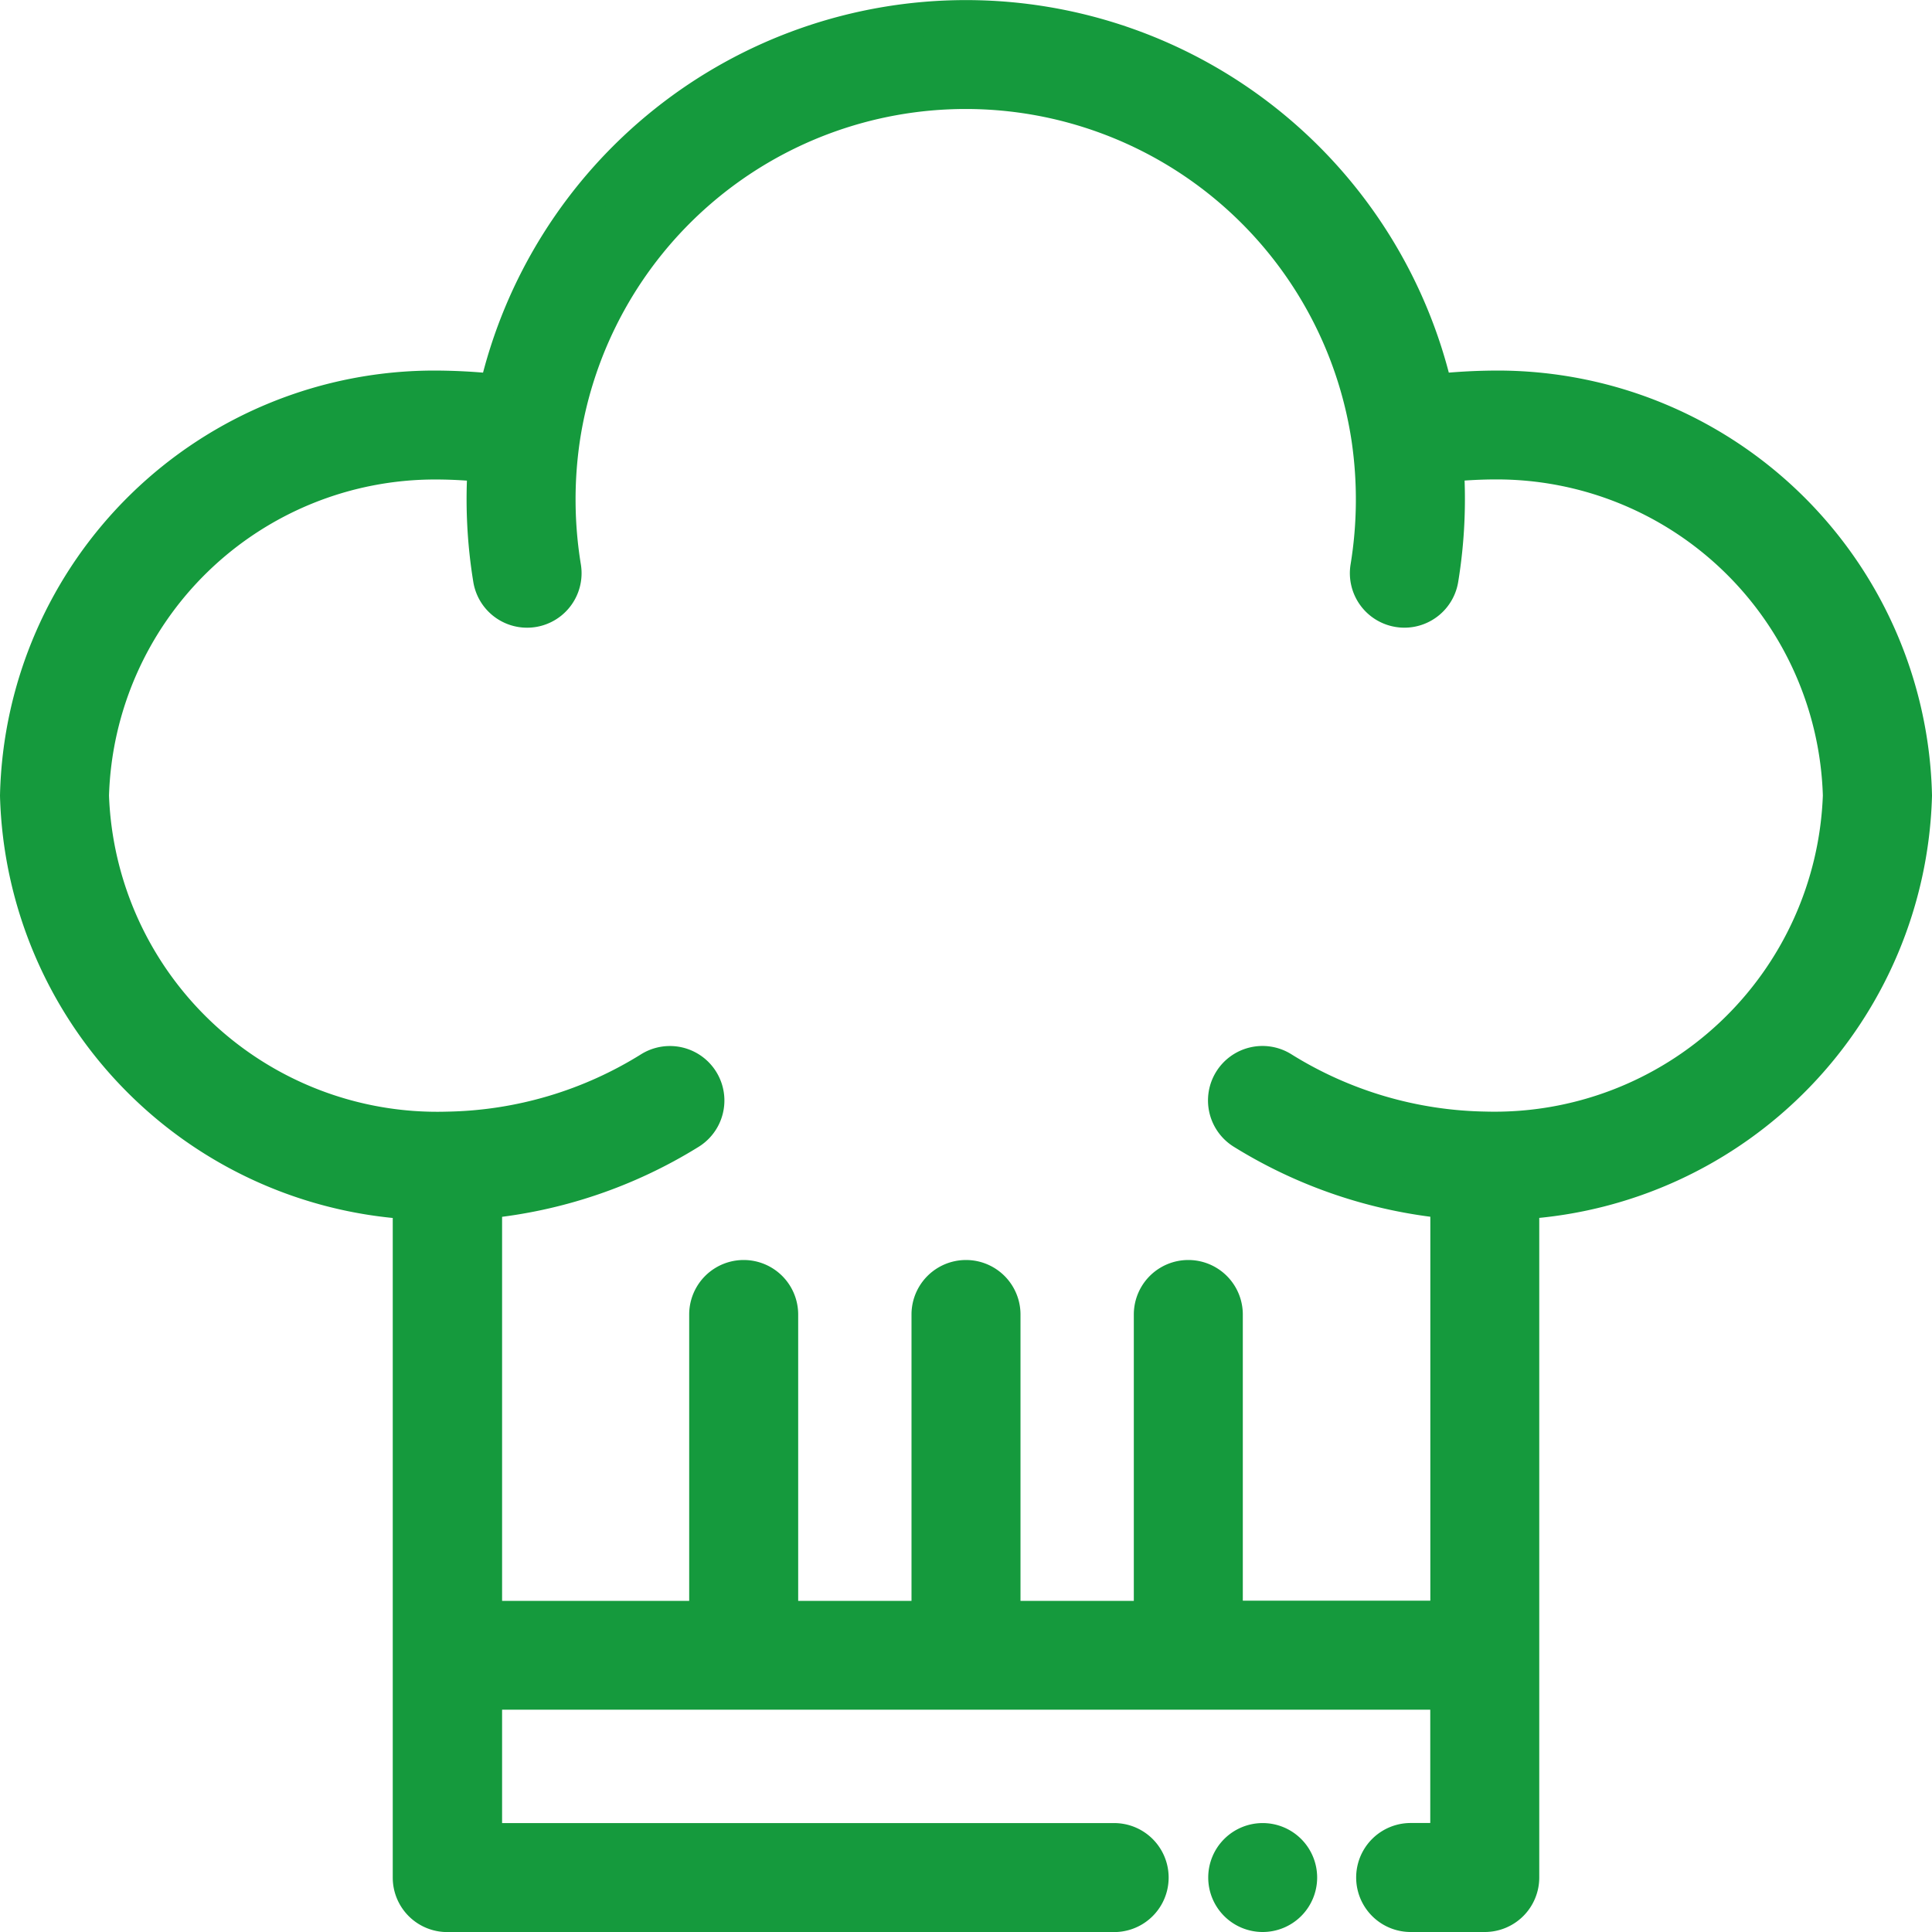 <svg xmlns="http://www.w3.org/2000/svg" width="27.705" height="27.705" viewBox="0 0 27.705 27.705">
  <g id="_002-chef-hat" data-name="002-chef-hat" transform="translate(0.25 0.25)">
    <path id="Trazado_4472" data-name="Trazado 4472" d="M13.8,19.75a.531.531,0,1,1-.531-.531A.531.531,0,0,1,13.8,19.75Zm0,0" transform="translate(4.588 6.924)" fill="#159a3d" stroke="#159a3d" stroke-width="0.5"/>
    <path id="Trazado_4473" data-name="Trazado 4473" d="M21.2,5.314a8.368,8.368,0,0,0-.865.049,6.909,6.909,0,0,0-13.467,0A8.369,8.369,0,0,0,6,5.314a5.98,5.98,0,0,0-6,5.845,6,6,0,0,0,5.632,5.826v9.69a.531.531,0,0,0,.531.531h9.564a.531.531,0,0,0,0-1.063H6.7V24.017H20.51v2.125h-.531a.531.531,0,0,0,0,1.063h1.063a.531.531,0,0,0,.531-.531v-9.69a6,6,0,0,0,5.632-5.826A5.98,5.98,0,0,0,21.2,5.314ZM21.046,15.94a5.678,5.678,0,0,1-2.917-.864.531.531,0,0,0-.55.909,6.819,6.819,0,0,0,2.932.99v5.979H17.322V18.6a.531.531,0,1,0-1.063,0v4.357H14.134V18.6a.531.531,0,0,0-1.063,0v4.357H10.946V18.6a.531.531,0,1,0-1.063,0v4.357H6.7V16.976a6.82,6.82,0,0,0,2.932-.99.531.531,0,1,0-.551-.909,5.678,5.678,0,0,1-2.918.864,4.96,4.96,0,0,1-5.1-4.782A4.929,4.929,0,0,1,6,6.376c.226,0,.478.014.708.038a7.123,7.123,0,0,0,.076,1.641.531.531,0,0,0,1.049-.17,6.008,6.008,0,0,1-.016-1.842,5.846,5.846,0,0,1,11.563,0,6.008,6.008,0,0,1-.016,1.842.531.531,0,0,0,.44.609.522.522,0,0,0,.086.007.532.532,0,0,0,.524-.447,7.122,7.122,0,0,0,.076-1.641c.23-.024.483-.038.708-.038a4.929,4.929,0,0,1,4.942,4.782A4.961,4.961,0,0,1,21.046,15.94Zm0,0" fill="#159a3d" stroke="#159a3d" stroke-width="0.5"/>
  </g>
</svg>
